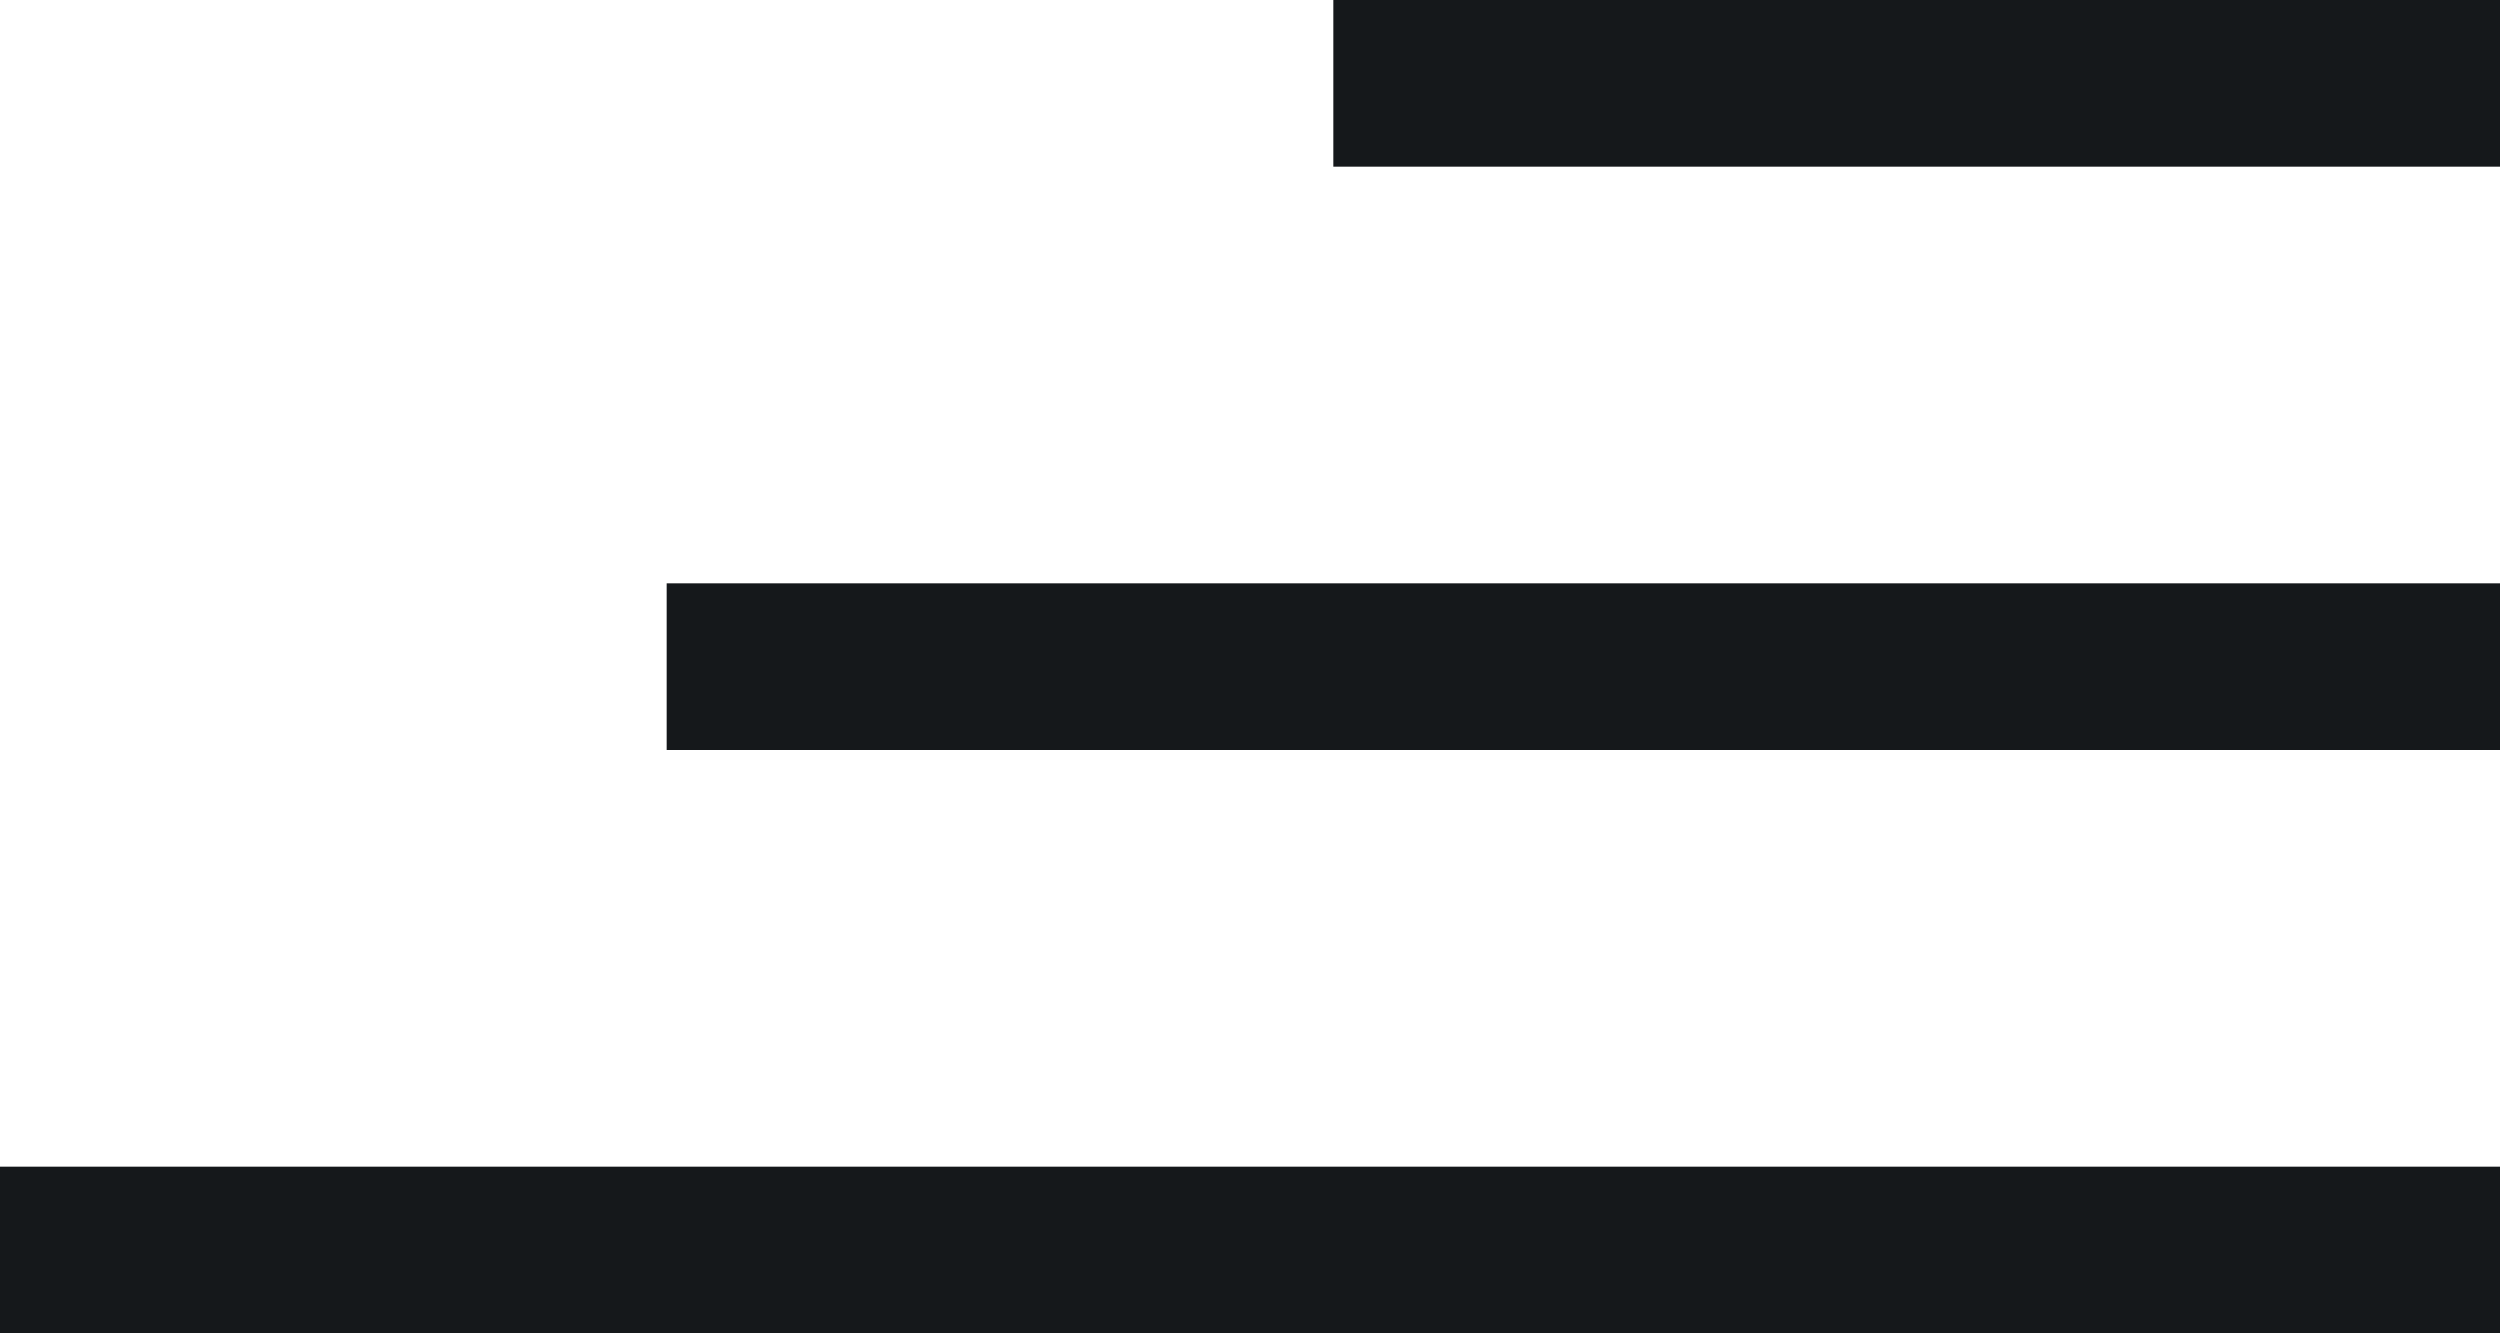 <svg width="30" height="16" viewBox="0 0 30 16" fill="none" xmlns="http://www.w3.org/2000/svg">
<rect x="16" width="14" height="2" fill="#15181B"/>
<rect x="8" y="7" width="22" height="2" fill="#15181B"/>
<rect y="14" width="30" height="2" fill="#15181B"/>
</svg>
